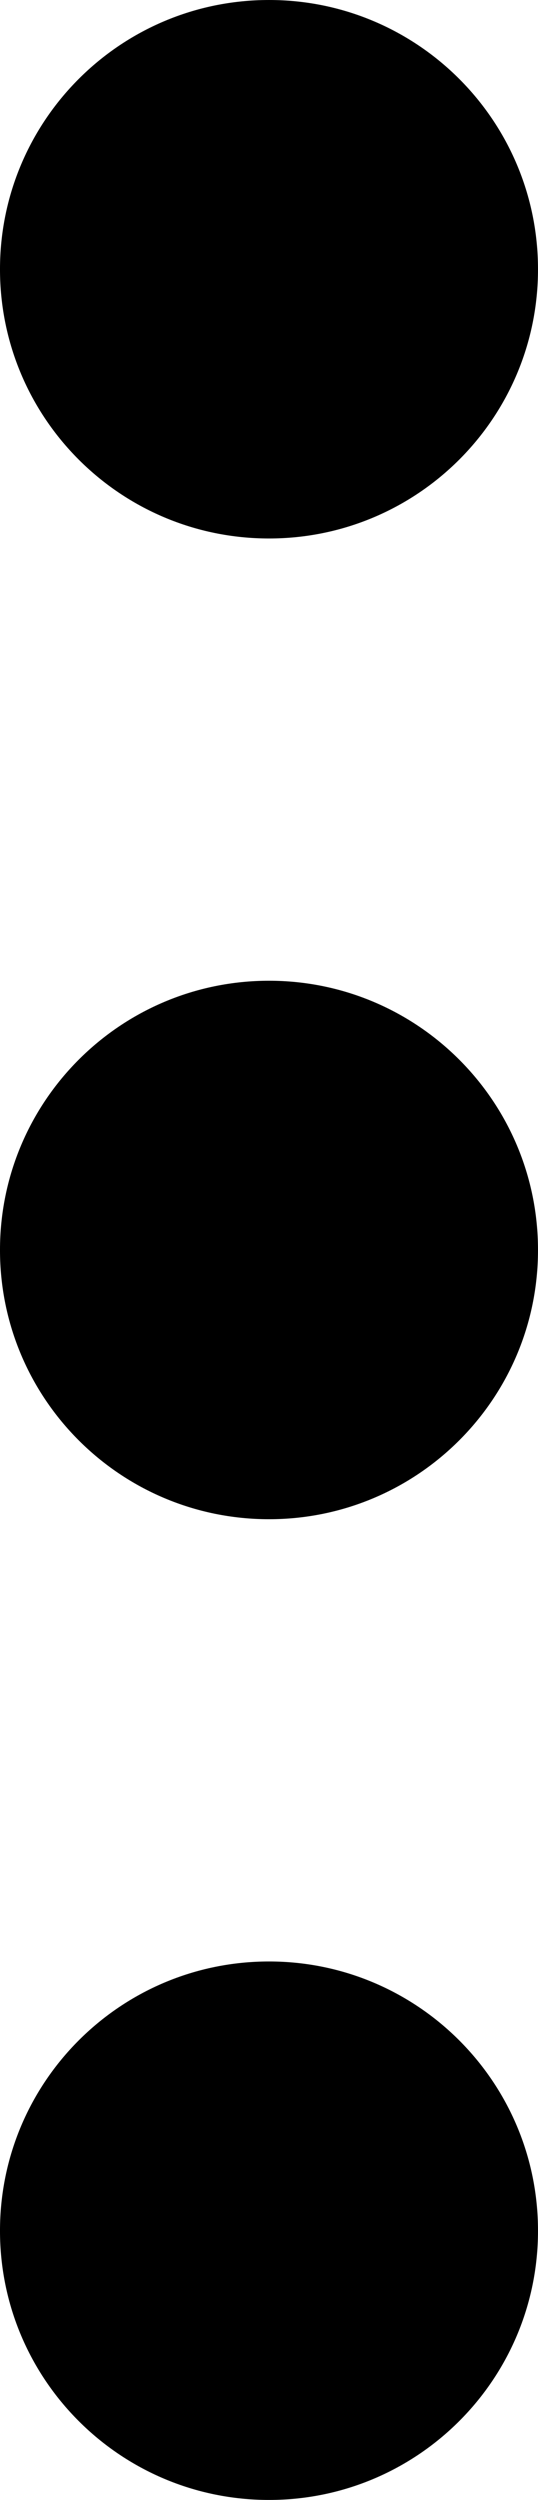 <?xml version="1.0" encoding="utf-8"?>
<!-- Generator: Adobe Illustrator 16.0.0, SVG Export Plug-In . SVG Version: 6.00 Build 0)  -->
<!DOCTYPE svg PUBLIC "-//W3C//DTD SVG 1.1//EN" "http://www.w3.org/Graphics/SVG/1.1/DTD/svg11.dtd">
<svg version="1.1" id="Layer_1" xmlns="http://www.w3.org/2000/svg" xmlns:xlink="http://www.w3.org/1999/xlink" x="0px" y="0px"
	 width="110.271px" height="512px" viewBox="-17.88 517.818 110.271 512" enable-background="new -17.88 517.818 110.271 512"
	 xml:space="preserve">
<path d="M92.391,572.972c0,30.461-24.692,55.13-55.13,55.13c-30.461,0-55.142-24.669-55.142-55.13
	c0-30.462,24.681-55.153,55.142-55.153C67.699,517.818,92.391,542.51,92.391,572.972z"/>
<path d="M92.391,773.83c0,30.461-24.692,55.13-55.13,55.13c-30.461,0-55.142-24.669-55.142-55.13s24.681-55.152,55.142-55.152
	C67.699,718.678,92.391,743.369,92.391,773.83z"/>
<path d="M92.391,974.688c0,30.462-24.692,55.13-55.13,55.13c-30.461,0-55.142-24.668-55.142-55.13
	c0-30.461,24.681-55.153,55.142-55.153C67.699,919.535,92.391,944.228,92.391,974.688z"/>
</svg>
